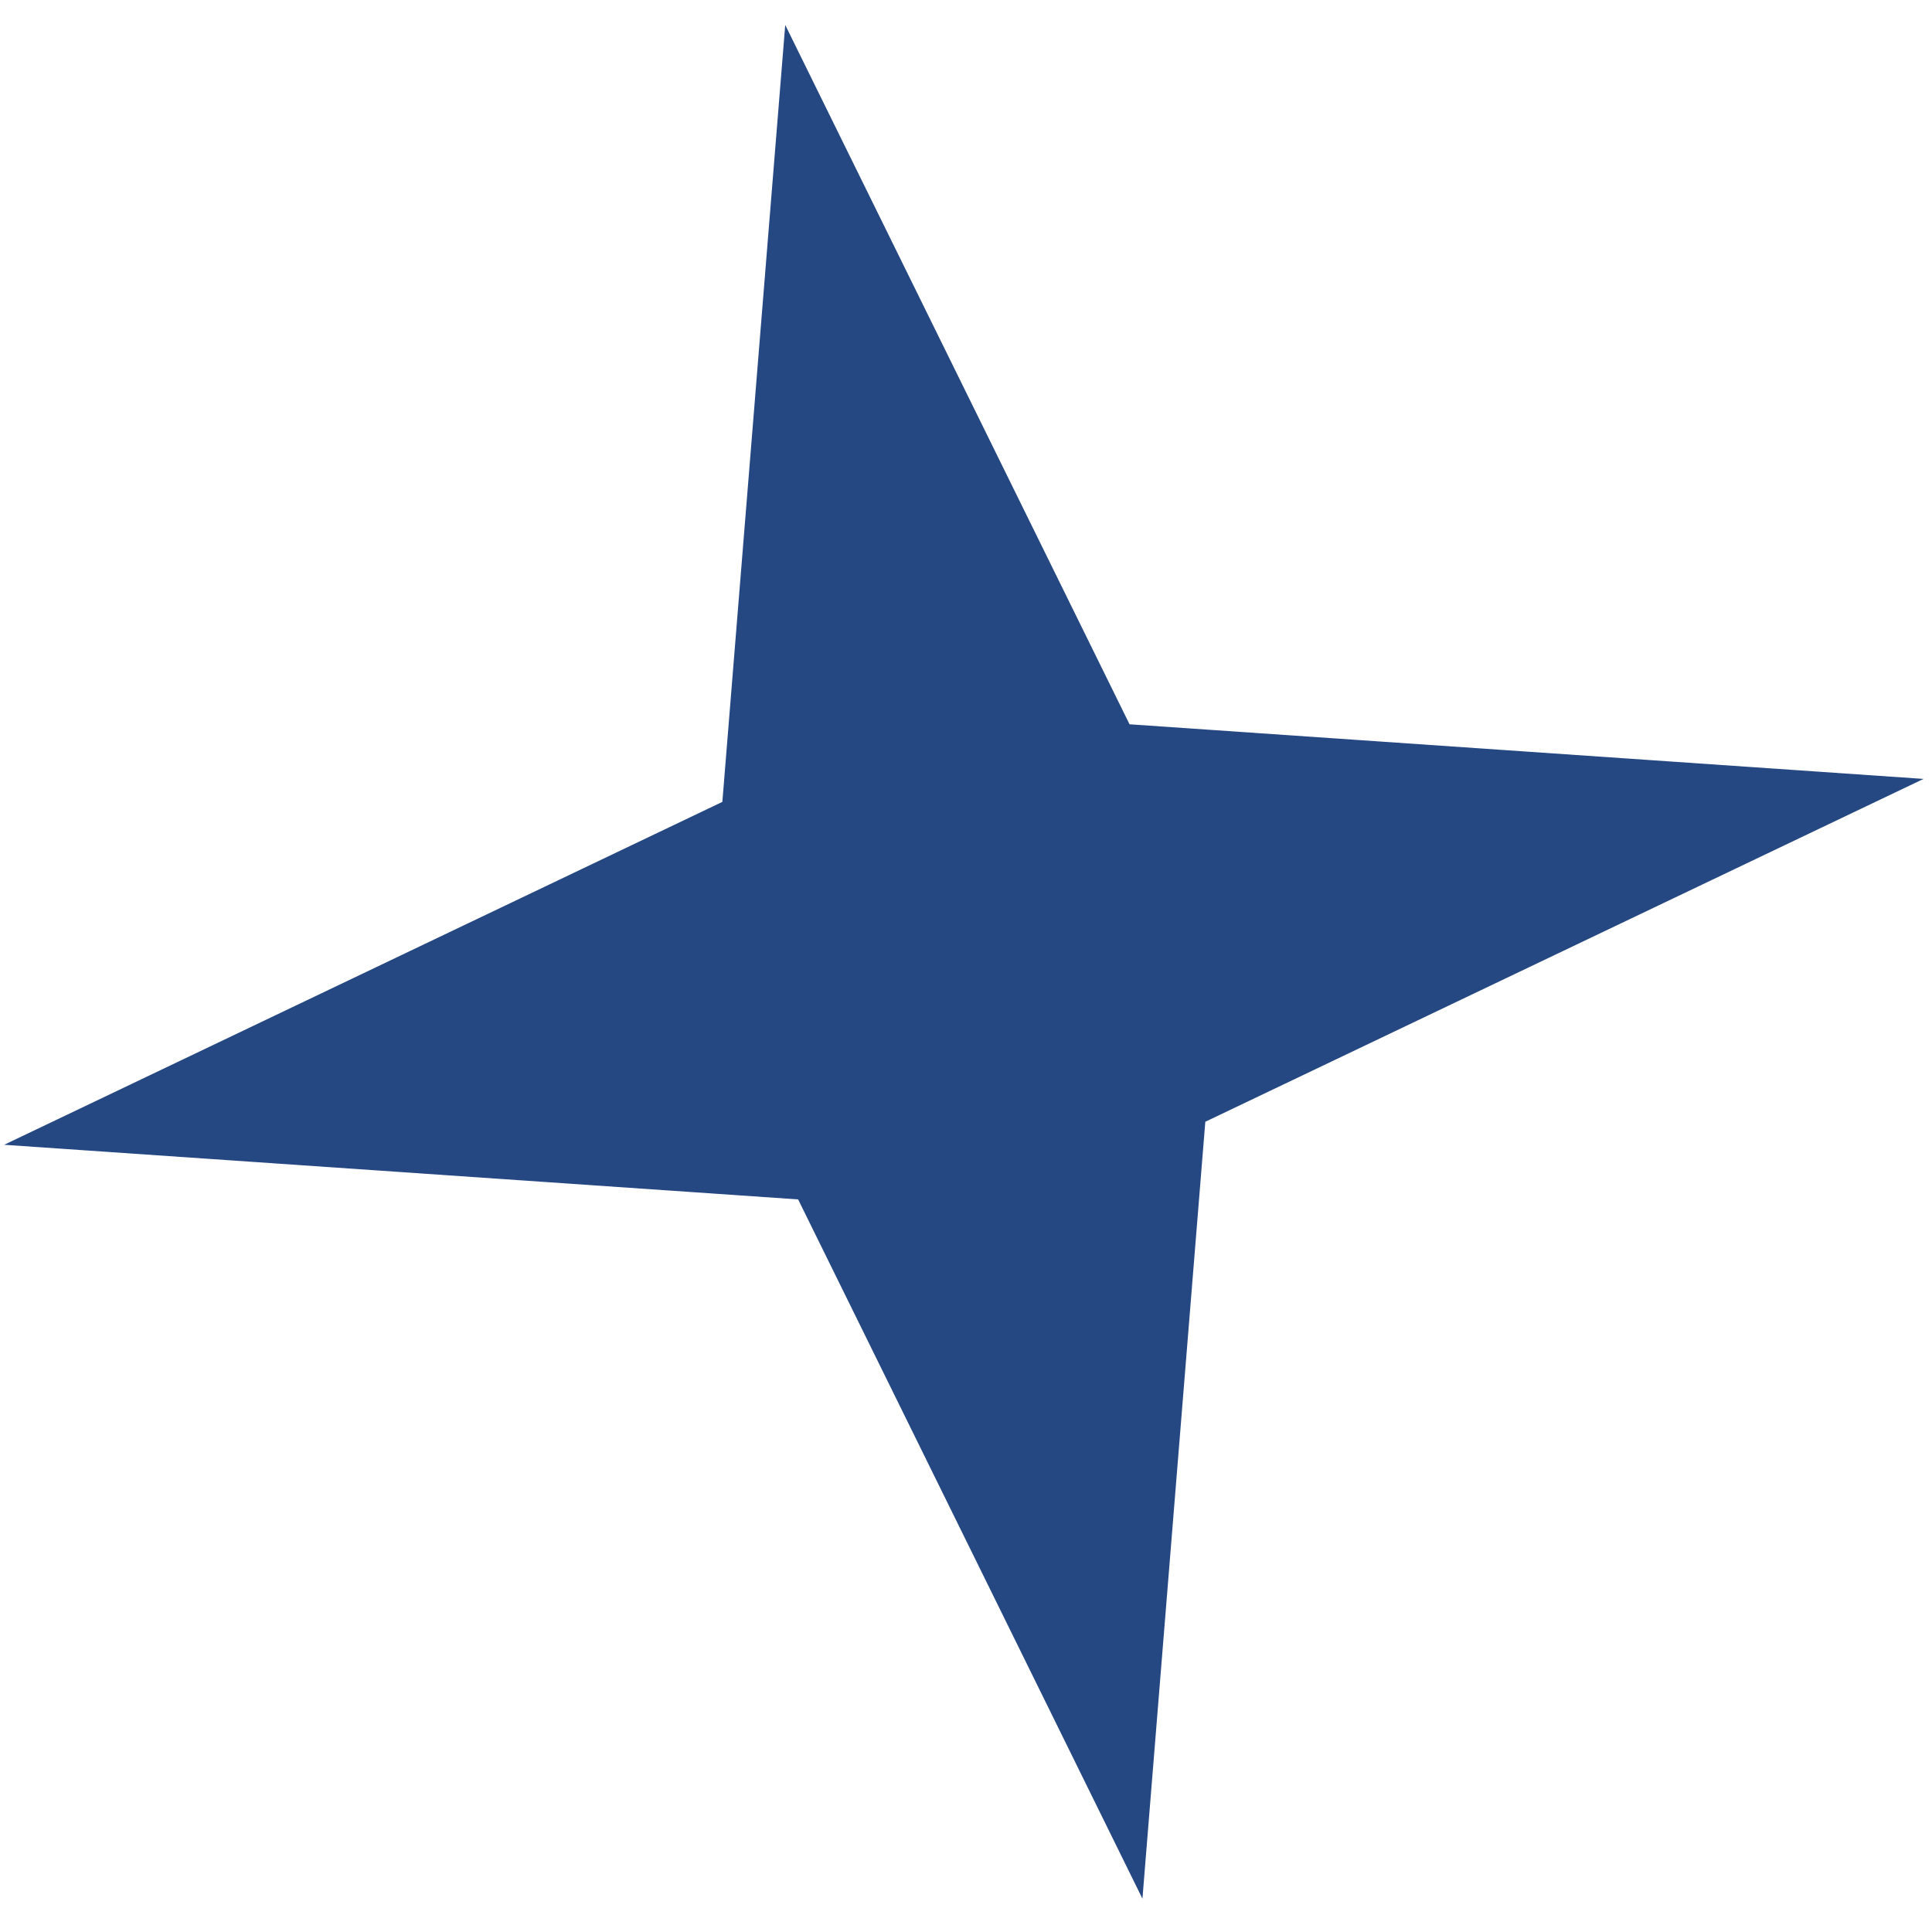 <svg width="37" height="37" viewBox="0 0 37 37" fill="none" xmlns="http://www.w3.org/2000/svg">
<path d="M15.038 0.478L21.632 13.871L36.838 14.917L23.083 21.483L21.879 36.362L15.285 22.97L0.079 21.924L13.834 15.357L15.038 0.478Z" fill="#254883"/>
</svg>
